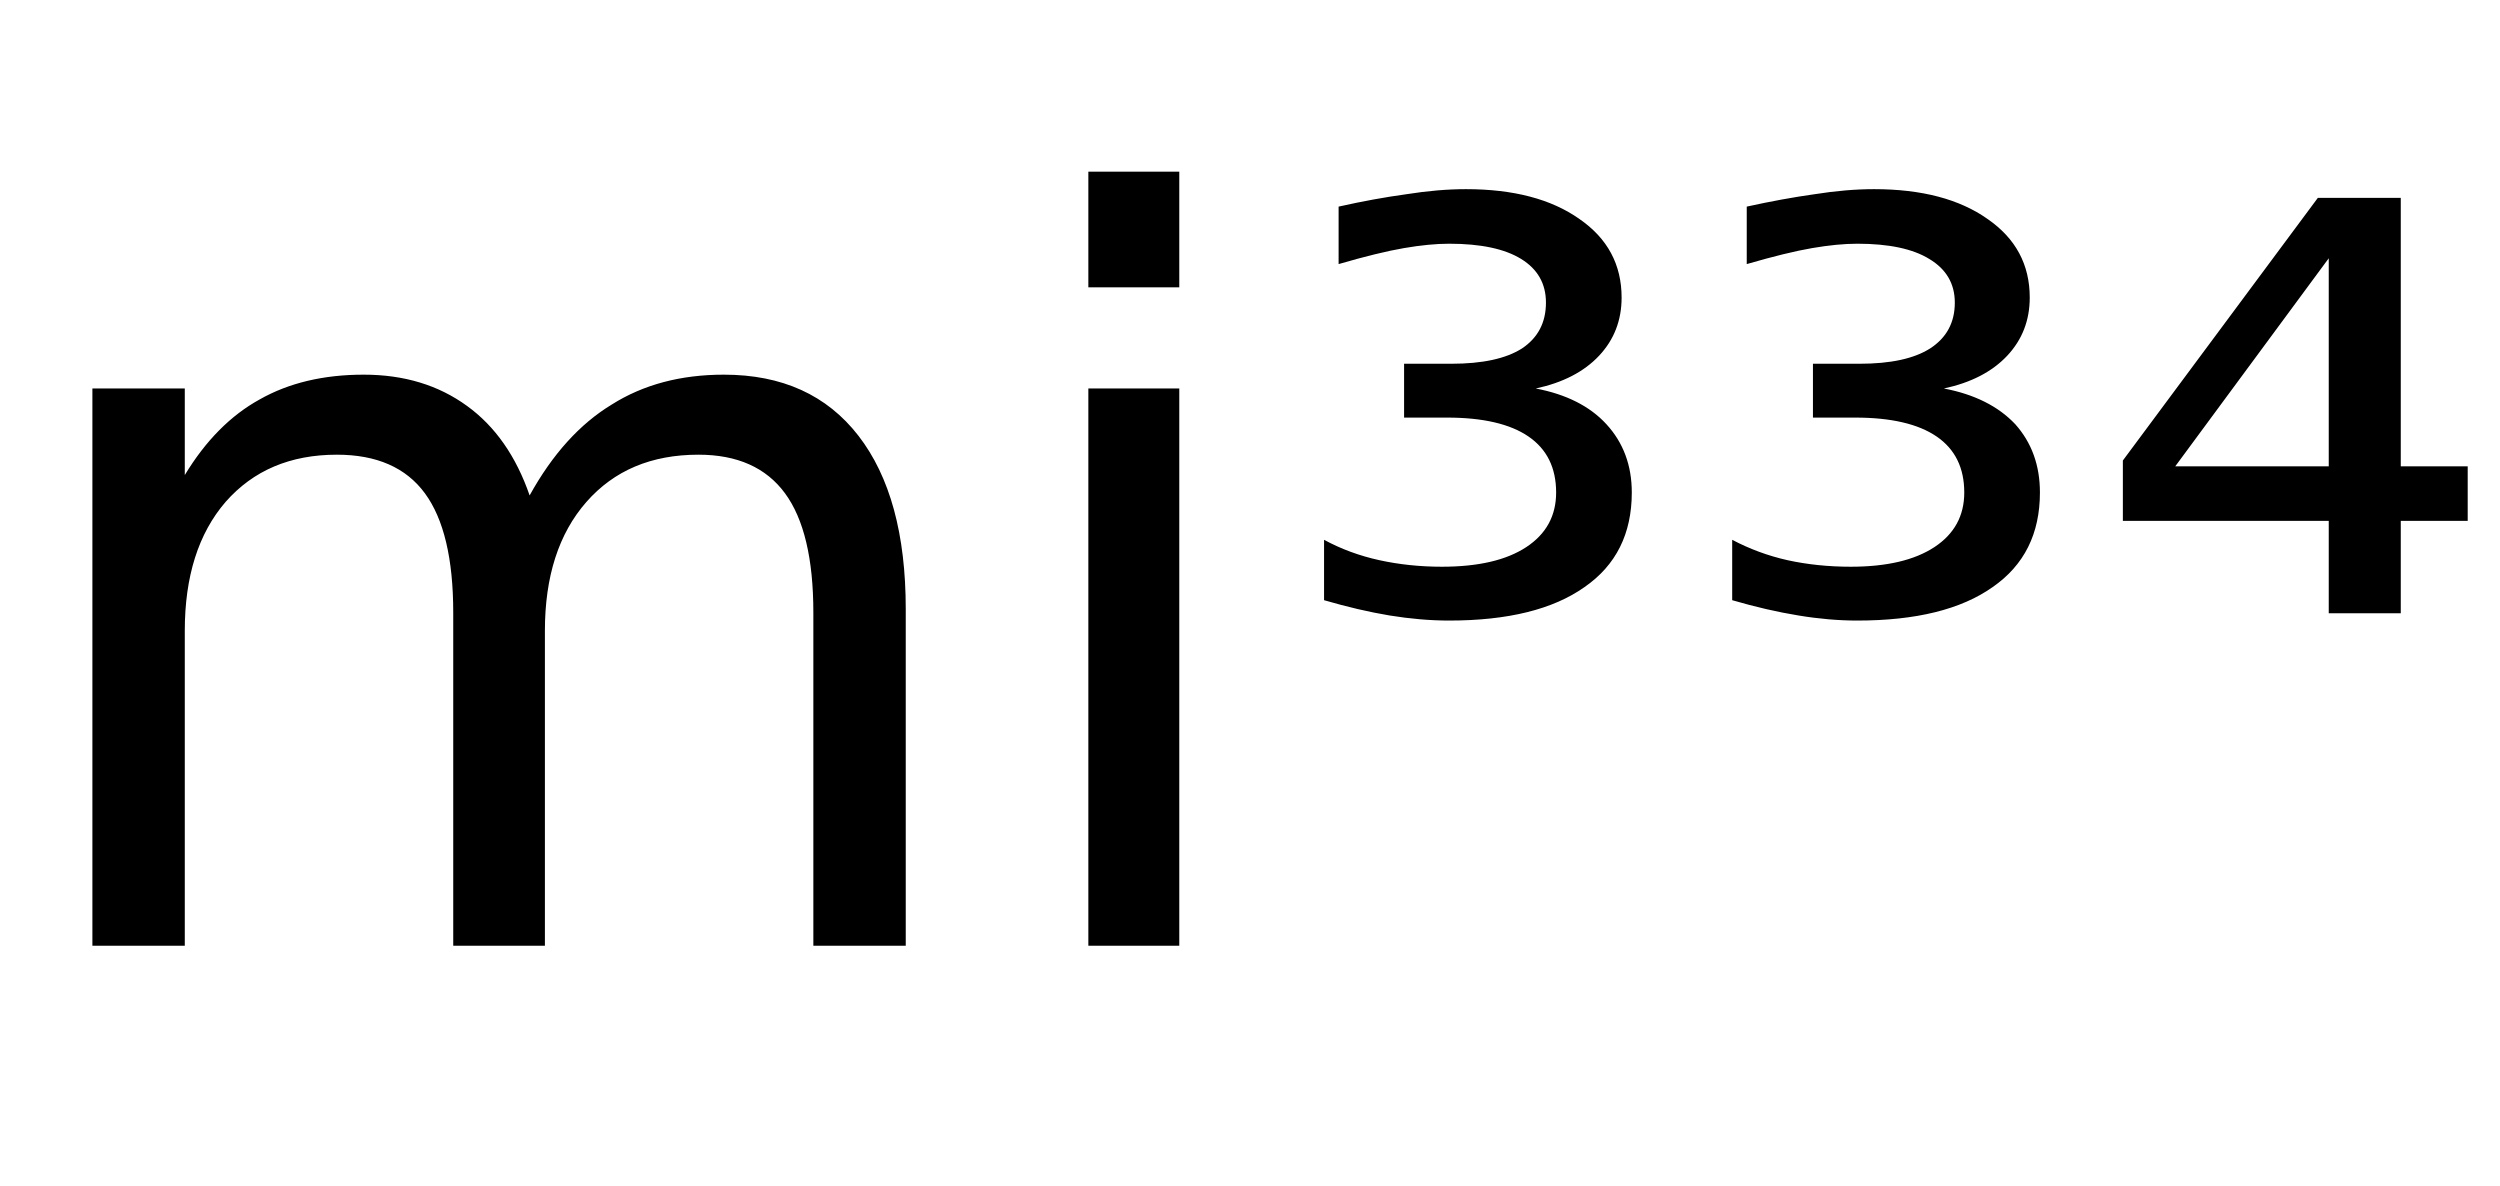 <svg height="16.297" width="34.364" xmlns="http://www.w3.org/2000/svg" ><path d="M7.28 6.81L7.28 6.81Q7.75 5.96 8.41 5.56Q9.06 5.15 9.95 5.15L9.95 5.15Q11.15 5.15 11.80 5.99Q12.45 6.83 12.45 8.37L12.45 8.37L12.45 13.00L11.18 13.00L11.18 8.42Q11.18 7.31 10.79 6.78Q10.40 6.25 9.60 6.25L9.60 6.25Q8.63 6.25 8.06 6.90Q7.49 7.55 7.49 8.67L7.49 8.67L7.49 13.00L6.23 13.00L6.23 8.42Q6.23 7.31 5.84 6.78Q5.45 6.25 4.63 6.25L4.63 6.25Q3.67 6.25 3.10 6.90Q2.54 7.55 2.54 8.67L2.54 8.67L2.54 13.00L1.27 13.00L1.27 5.34L2.54 5.34L2.54 6.53Q2.97 5.82 3.57 5.49Q4.17 5.15 5.00 5.15L5.00 5.15Q5.83 5.15 6.42 5.58Q7 6.00 7.28 6.81ZM14.96 13.00L14.96 5.34L16.21 5.34L16.21 13.00L14.96 13.00ZM14.96 3.95L14.96 2.36L16.21 2.36L16.21 3.95L14.96 3.95ZM21.11 5.34L21.11 5.34Q21.74 5.46 22.08 5.83Q22.43 6.21 22.43 6.77L22.43 6.77Q22.43 7.62 21.78 8.07Q21.13 8.53 19.92 8.53L19.92 8.53Q19.53 8.53 19.10 8.46Q18.68 8.39 18.20 8.25L18.20 8.25L18.20 7.42Q18.55 7.61 18.96 7.70Q19.37 7.79 19.82 7.79L19.82 7.79Q20.57 7.79 20.98 7.52Q21.39 7.25 21.39 6.77L21.39 6.77Q21.39 6.26 21.01 6.00Q20.63 5.74 19.89 5.74L19.89 5.74L19.30 5.74L19.30 5.00L19.95 5.00Q20.59 5.00 20.92 4.79Q21.25 4.57 21.25 4.16L21.25 4.16Q21.25 3.77 20.91 3.56Q20.57 3.35 19.92 3.35L19.92 3.35Q19.65 3.35 19.30 3.41Q18.95 3.47 18.40 3.63L18.40 3.63L18.40 2.84Q18.89 2.73 19.33 2.67Q19.77 2.60 20.15 2.60L20.15 2.60Q21.13 2.60 21.71 3.01Q22.29 3.41 22.29 4.09L22.29 4.09Q22.29 4.56 21.98 4.89Q21.67 5.22 21.11 5.34ZM26.72 5.34L26.72 5.34Q27.35 5.46 27.70 5.83Q28.04 6.21 28.04 6.77L28.04 6.77Q28.04 7.62 27.39 8.07Q26.74 8.53 25.53 8.53L25.53 8.53Q25.14 8.53 24.72 8.46Q24.29 8.39 23.81 8.25L23.81 8.25L23.81 7.42Q24.17 7.61 24.57 7.70Q24.98 7.79 25.44 7.79L25.44 7.79Q26.18 7.79 26.59 7.52Q27.00 7.25 27.00 6.77L27.00 6.77Q27.00 6.26 26.62 6.00Q26.24 5.74 25.50 5.74L25.50 5.74L24.92 5.74L24.92 5.00L25.56 5.00Q26.20 5.00 26.53 4.79Q26.87 4.57 26.87 4.16L26.87 4.16Q26.87 3.77 26.52 3.56Q26.18 3.35 25.53 3.35L25.53 3.35Q25.26 3.35 24.91 3.41Q24.56 3.47 24.01 3.63L24.01 3.63L24.01 2.84Q24.51 2.73 24.94 2.67Q25.38 2.60 25.76 2.60L25.76 2.60Q26.74 2.60 27.32 3.01Q27.90 3.41 27.90 4.09L27.90 4.09Q27.90 4.56 27.59 4.89Q27.28 5.22 26.72 5.34ZM32.01 6.41L32.01 3.55L29.90 6.41L32.01 6.41ZM29.18 6.33L31.86 2.72L33.00 2.72L33.00 6.41L33.92 6.41L33.92 7.16L33.00 7.16L33.00 8.43L32.01 8.43L32.01 7.16L29.18 7.16L29.18 6.33Z"></path></svg>